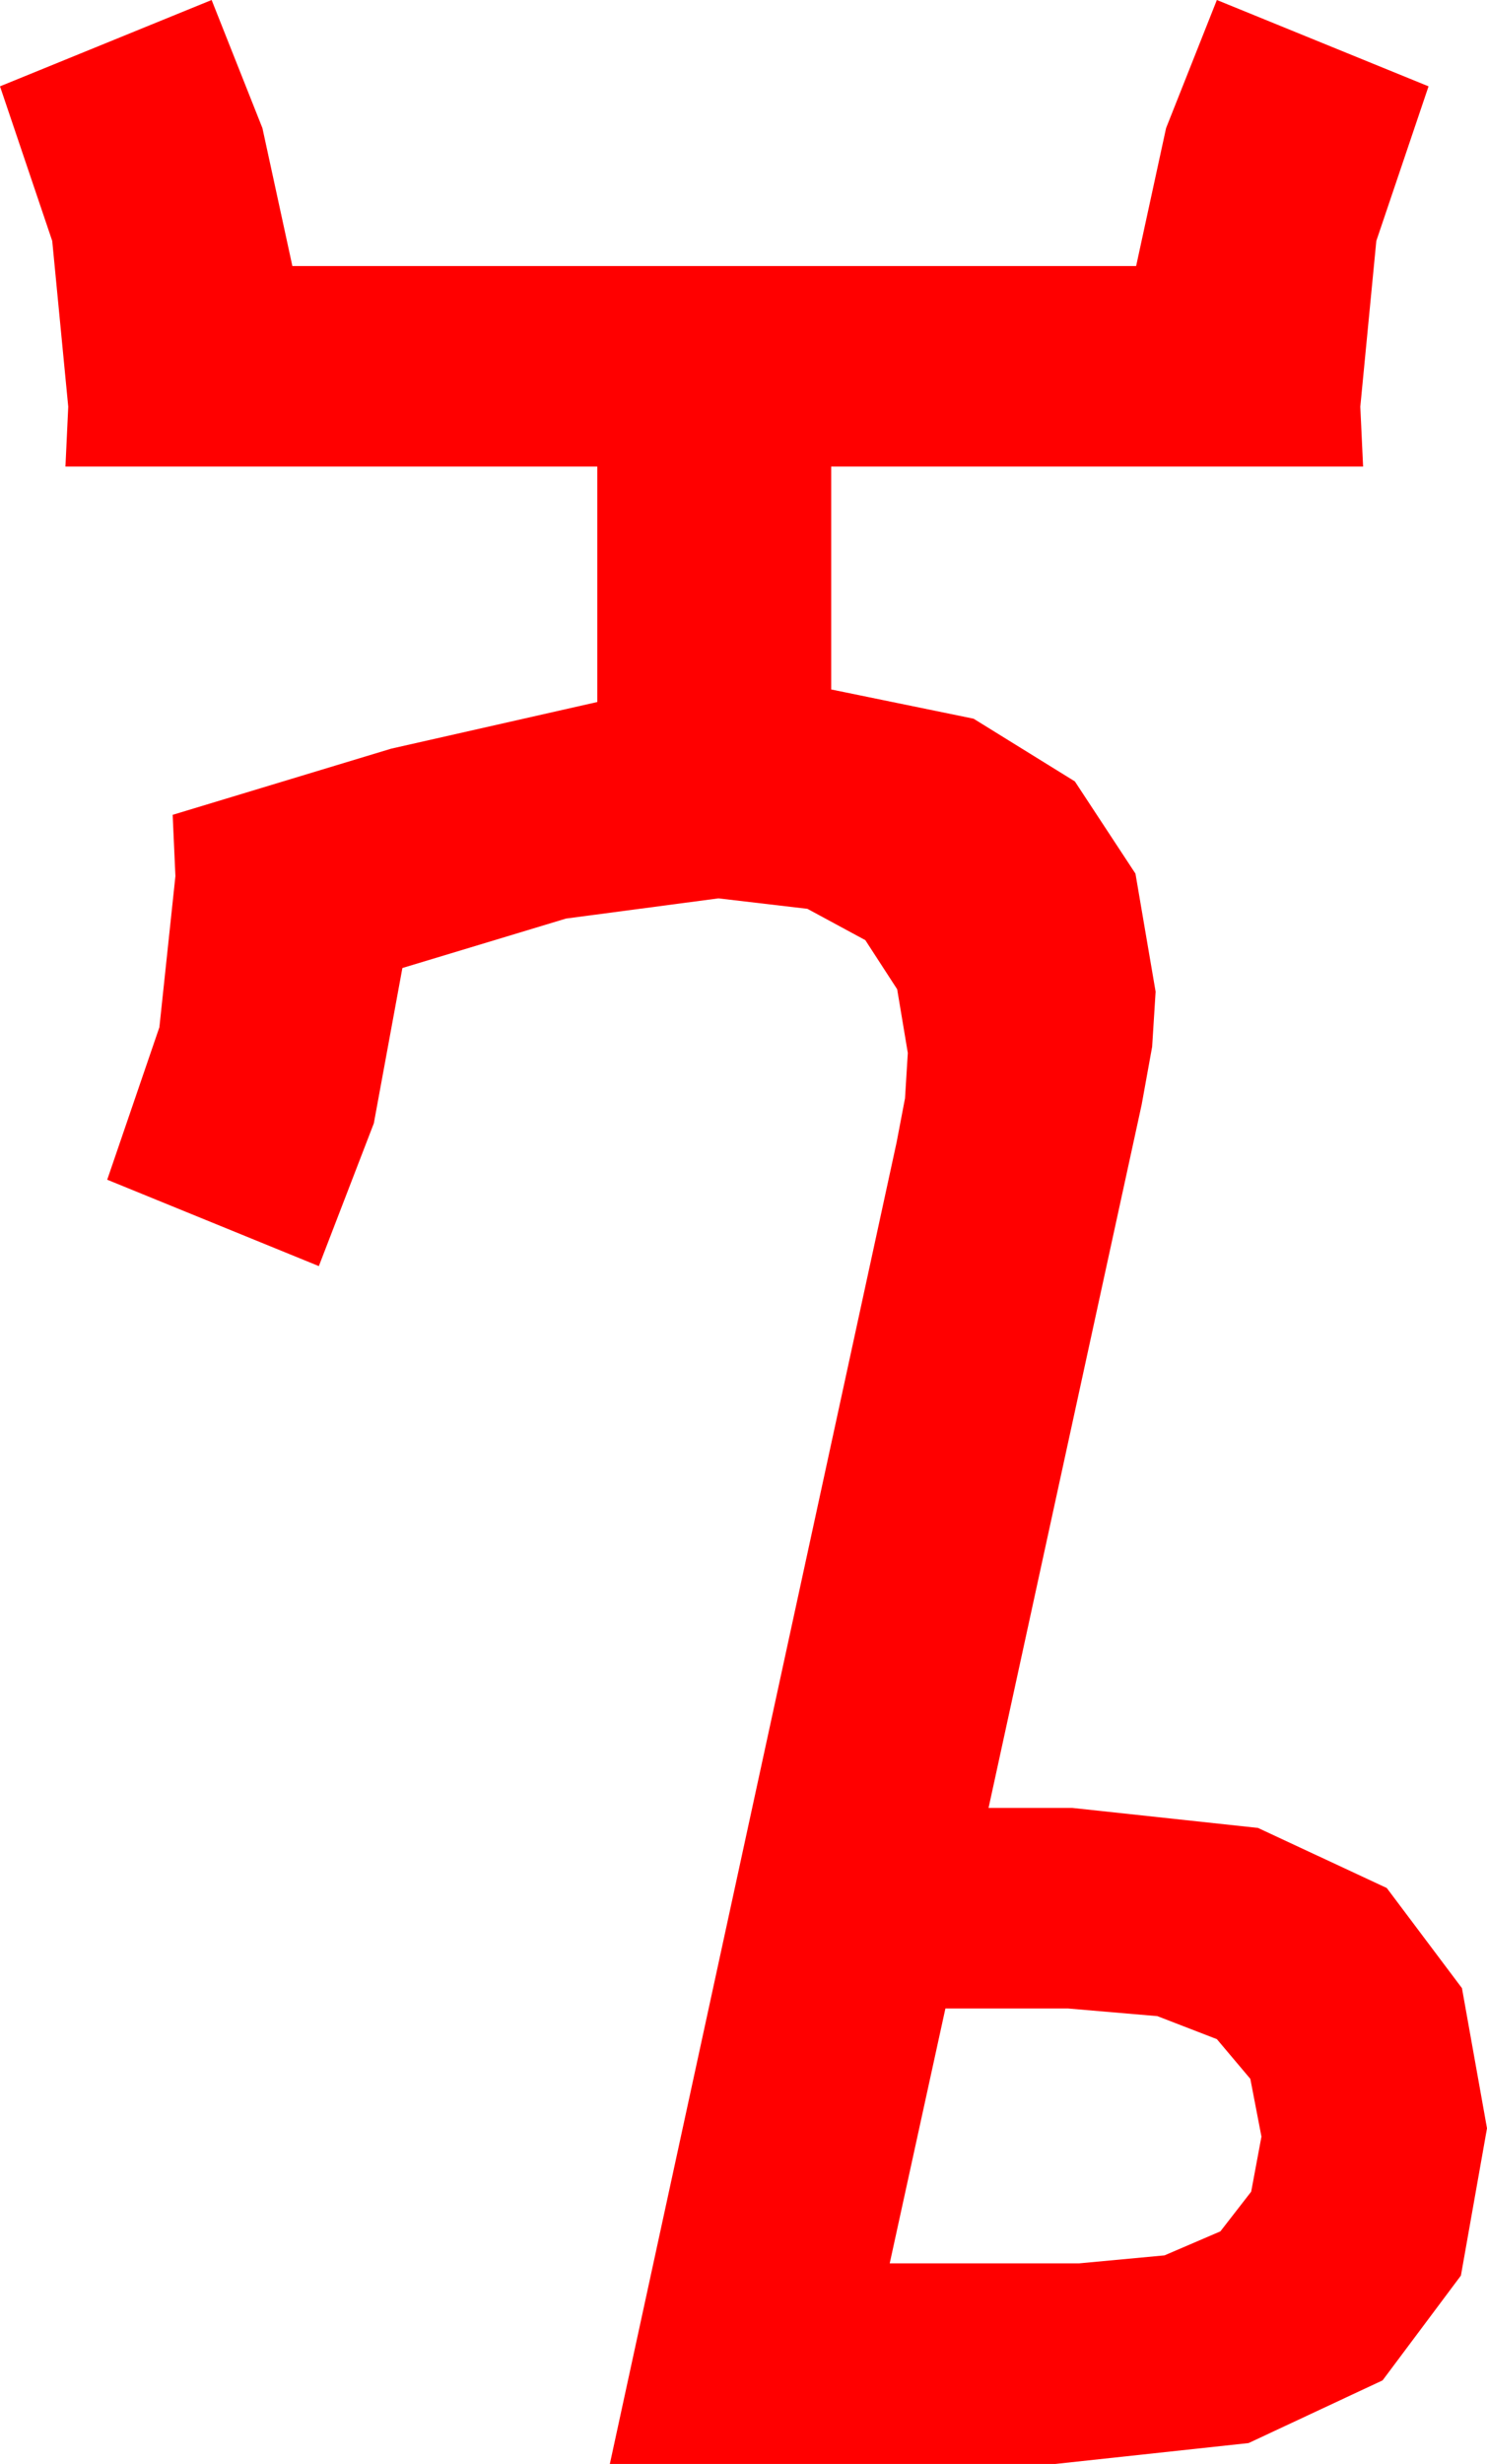 <?xml version="1.0" encoding="utf-8"?>
<!DOCTYPE svg PUBLIC "-//W3C//DTD SVG 1.1//EN" "http://www.w3.org/Graphics/SVG/1.1/DTD/svg11.dtd">
<svg width="31.289" height="51.826" xmlns="http://www.w3.org/2000/svg" xmlns:xlink="http://www.w3.org/1999/xlink" xmlns:xml="http://www.w3.org/XML/1998/namespace" version="1.1">
  <g>
    <g>
      <path style="fill:#FF0000;fill-opacity:1" d="M19.893,42.246L18.721,47.607 22.705,47.607 24.503,47.439 25.679,46.934 26.327,46.099 26.543,44.941 26.309,43.726 25.605,42.891 24.353,42.407 22.471,42.246 19.893,42.246z M4.453,0L5.522,2.695 6.152,5.596 23.906,5.596 24.536,2.695 25.605,0 30.059,1.816 28.96,5.068 28.623,8.555 28.682,9.814 17.49,9.814 17.49,14.502 20.486,15.117 22.617,16.436 23.892,18.376 24.316,20.859 24.243,22.017 24.023,23.232 20.801,38.027 22.559,38.027 26.47,38.448 29.18,39.712 30.762,41.818 31.289,44.766 30.74,47.864 29.092,50.068 26.272,51.387 22.207,51.826 12.832,51.826 18.867,24.023 19.043,23.101 19.102,22.148 18.878,20.808 18.208,19.775 16.989,19.116 15.117,18.896 11.909,19.321 8.467,20.361 7.866,23.628 6.709,26.631 2.256,24.814 3.354,21.606 3.691,18.428 3.633,17.139 8.232,15.747 12.568,14.766 12.568,9.814 1.377,9.814 1.436,8.555 1.099,5.068 0,1.816 4.453,0z" />
    </g>
  </g>
</svg>